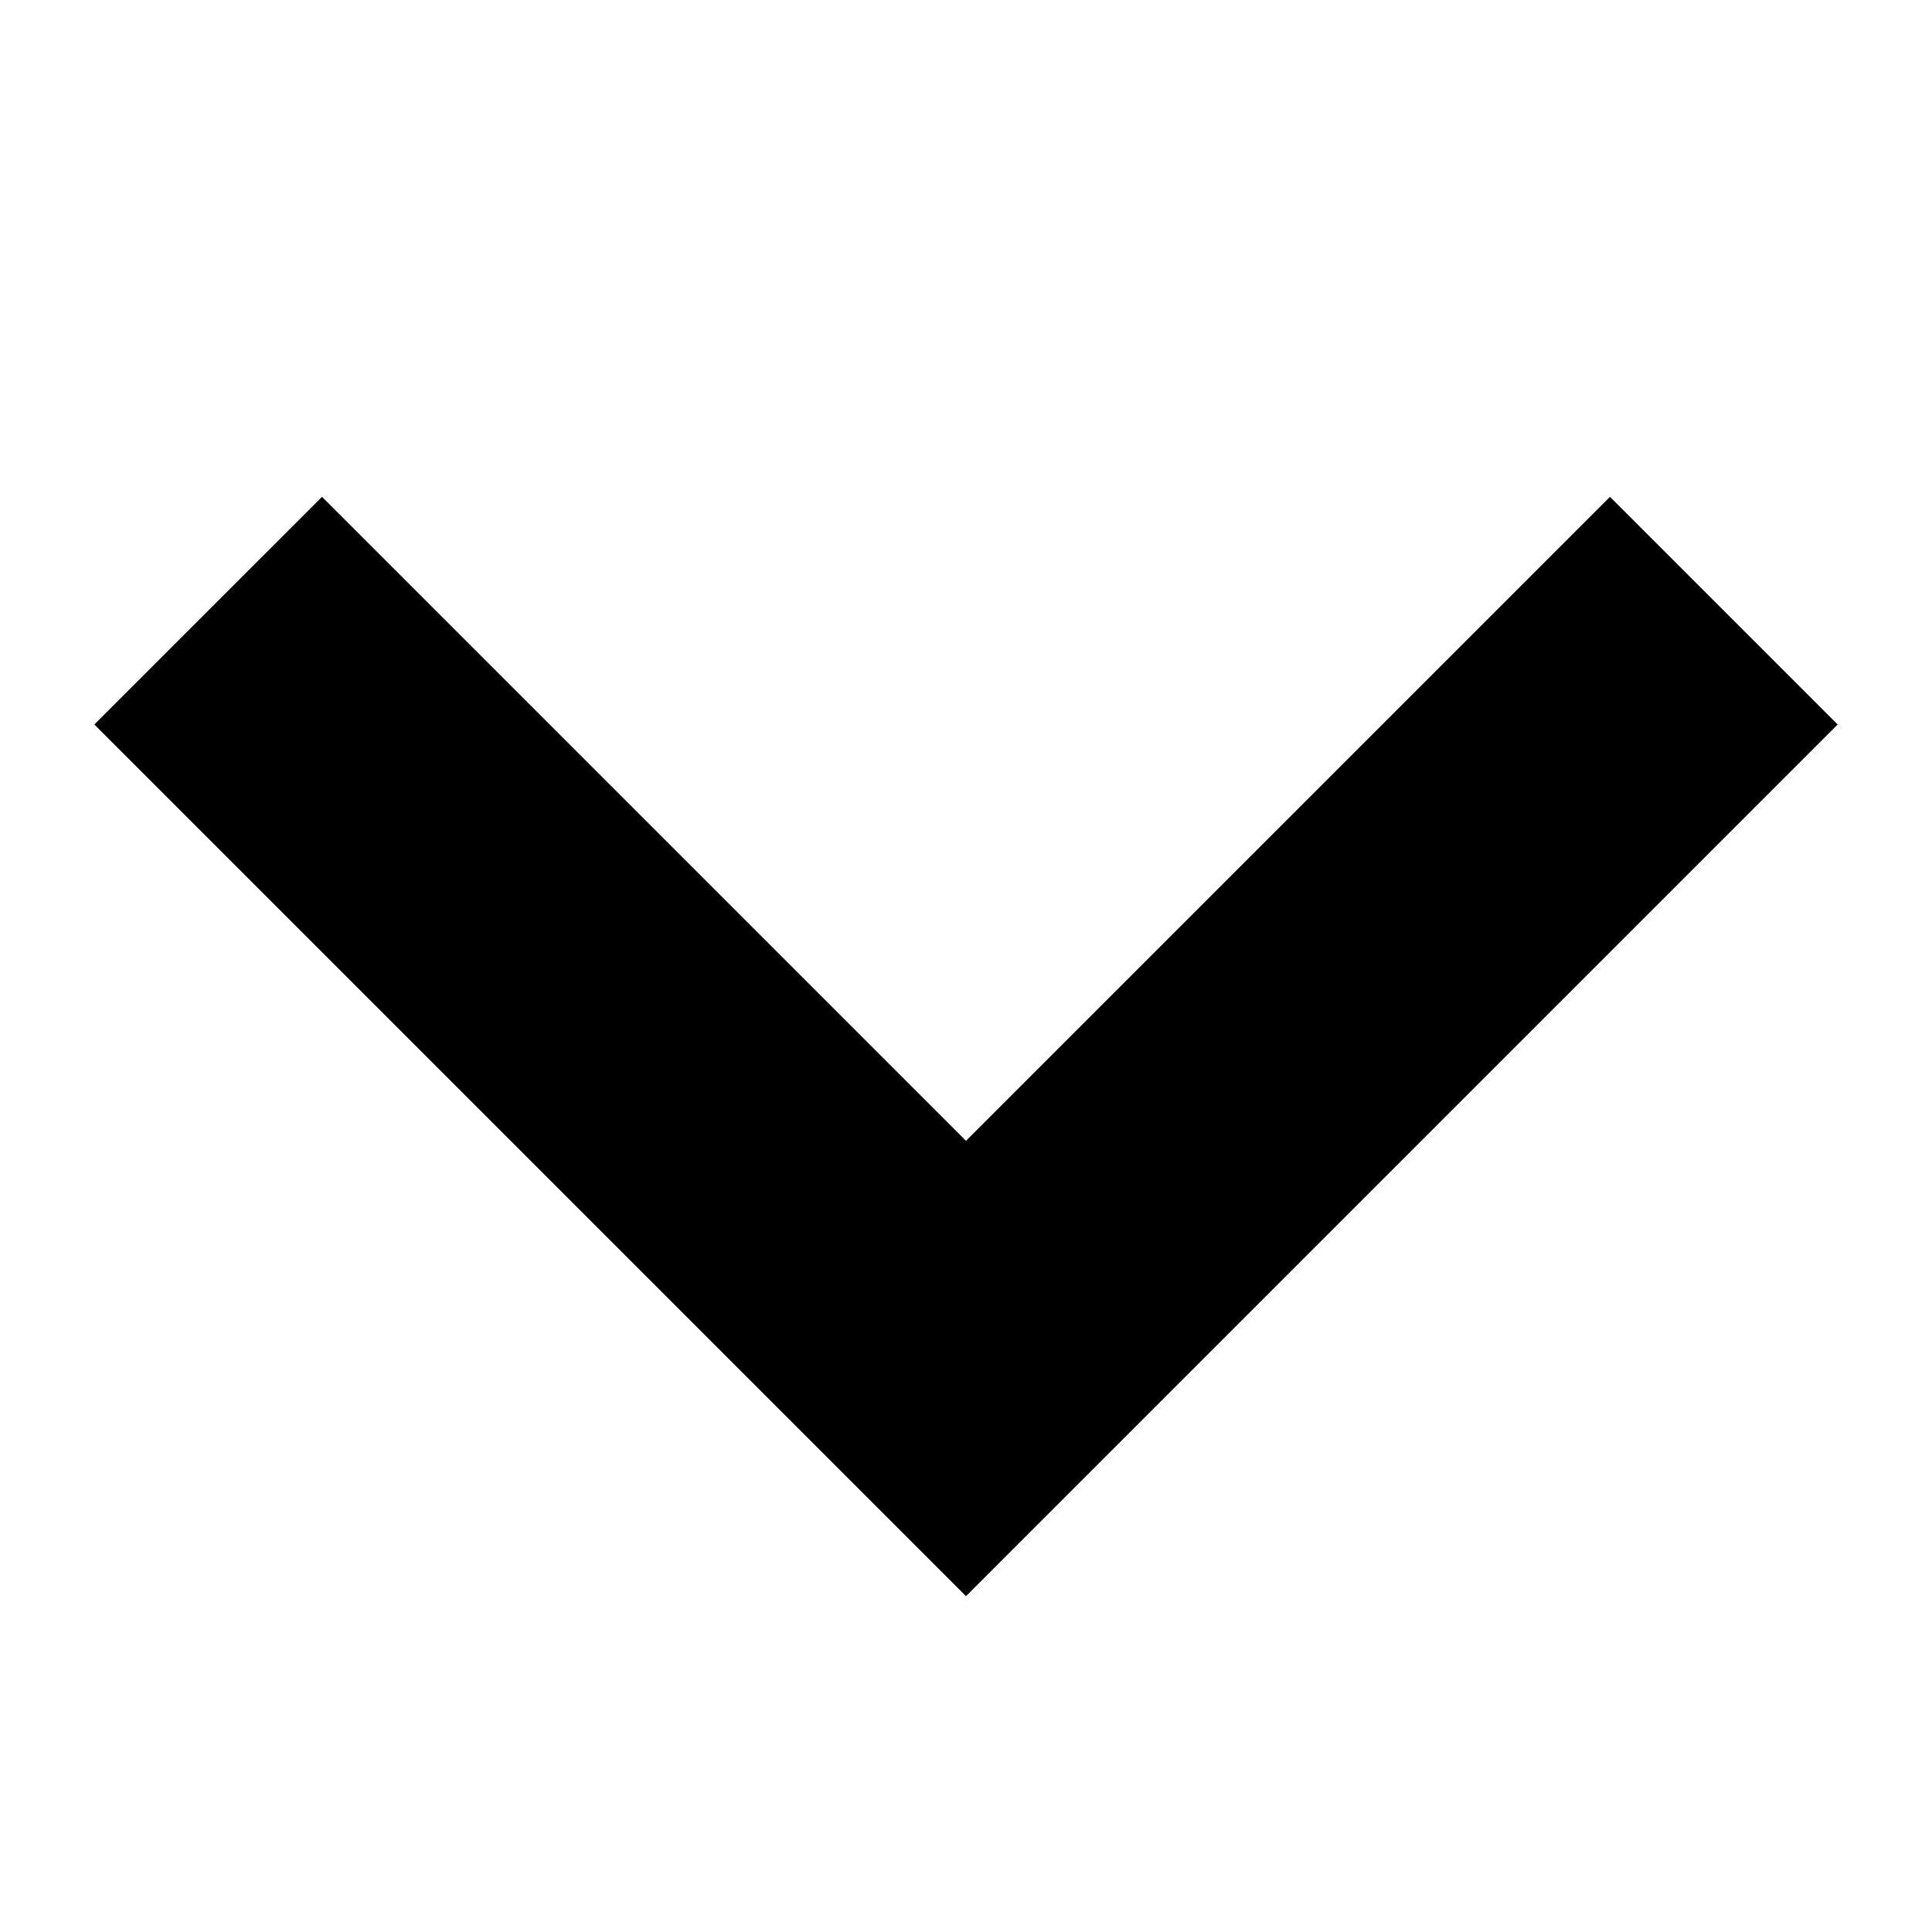 <svg fill="none" height="24" viewBox="0 0 24 24" width="24" xmlns="http://www.w3.org/2000/svg" id="fi_10486576"><path clip-rule="evenodd" d="m4 6.172 8 8 8-8 2.828 2.828-10.828 10.828-10.828-10.828z" fill="rgb(0,0,0)" fill-rule="evenodd"></path></svg>
